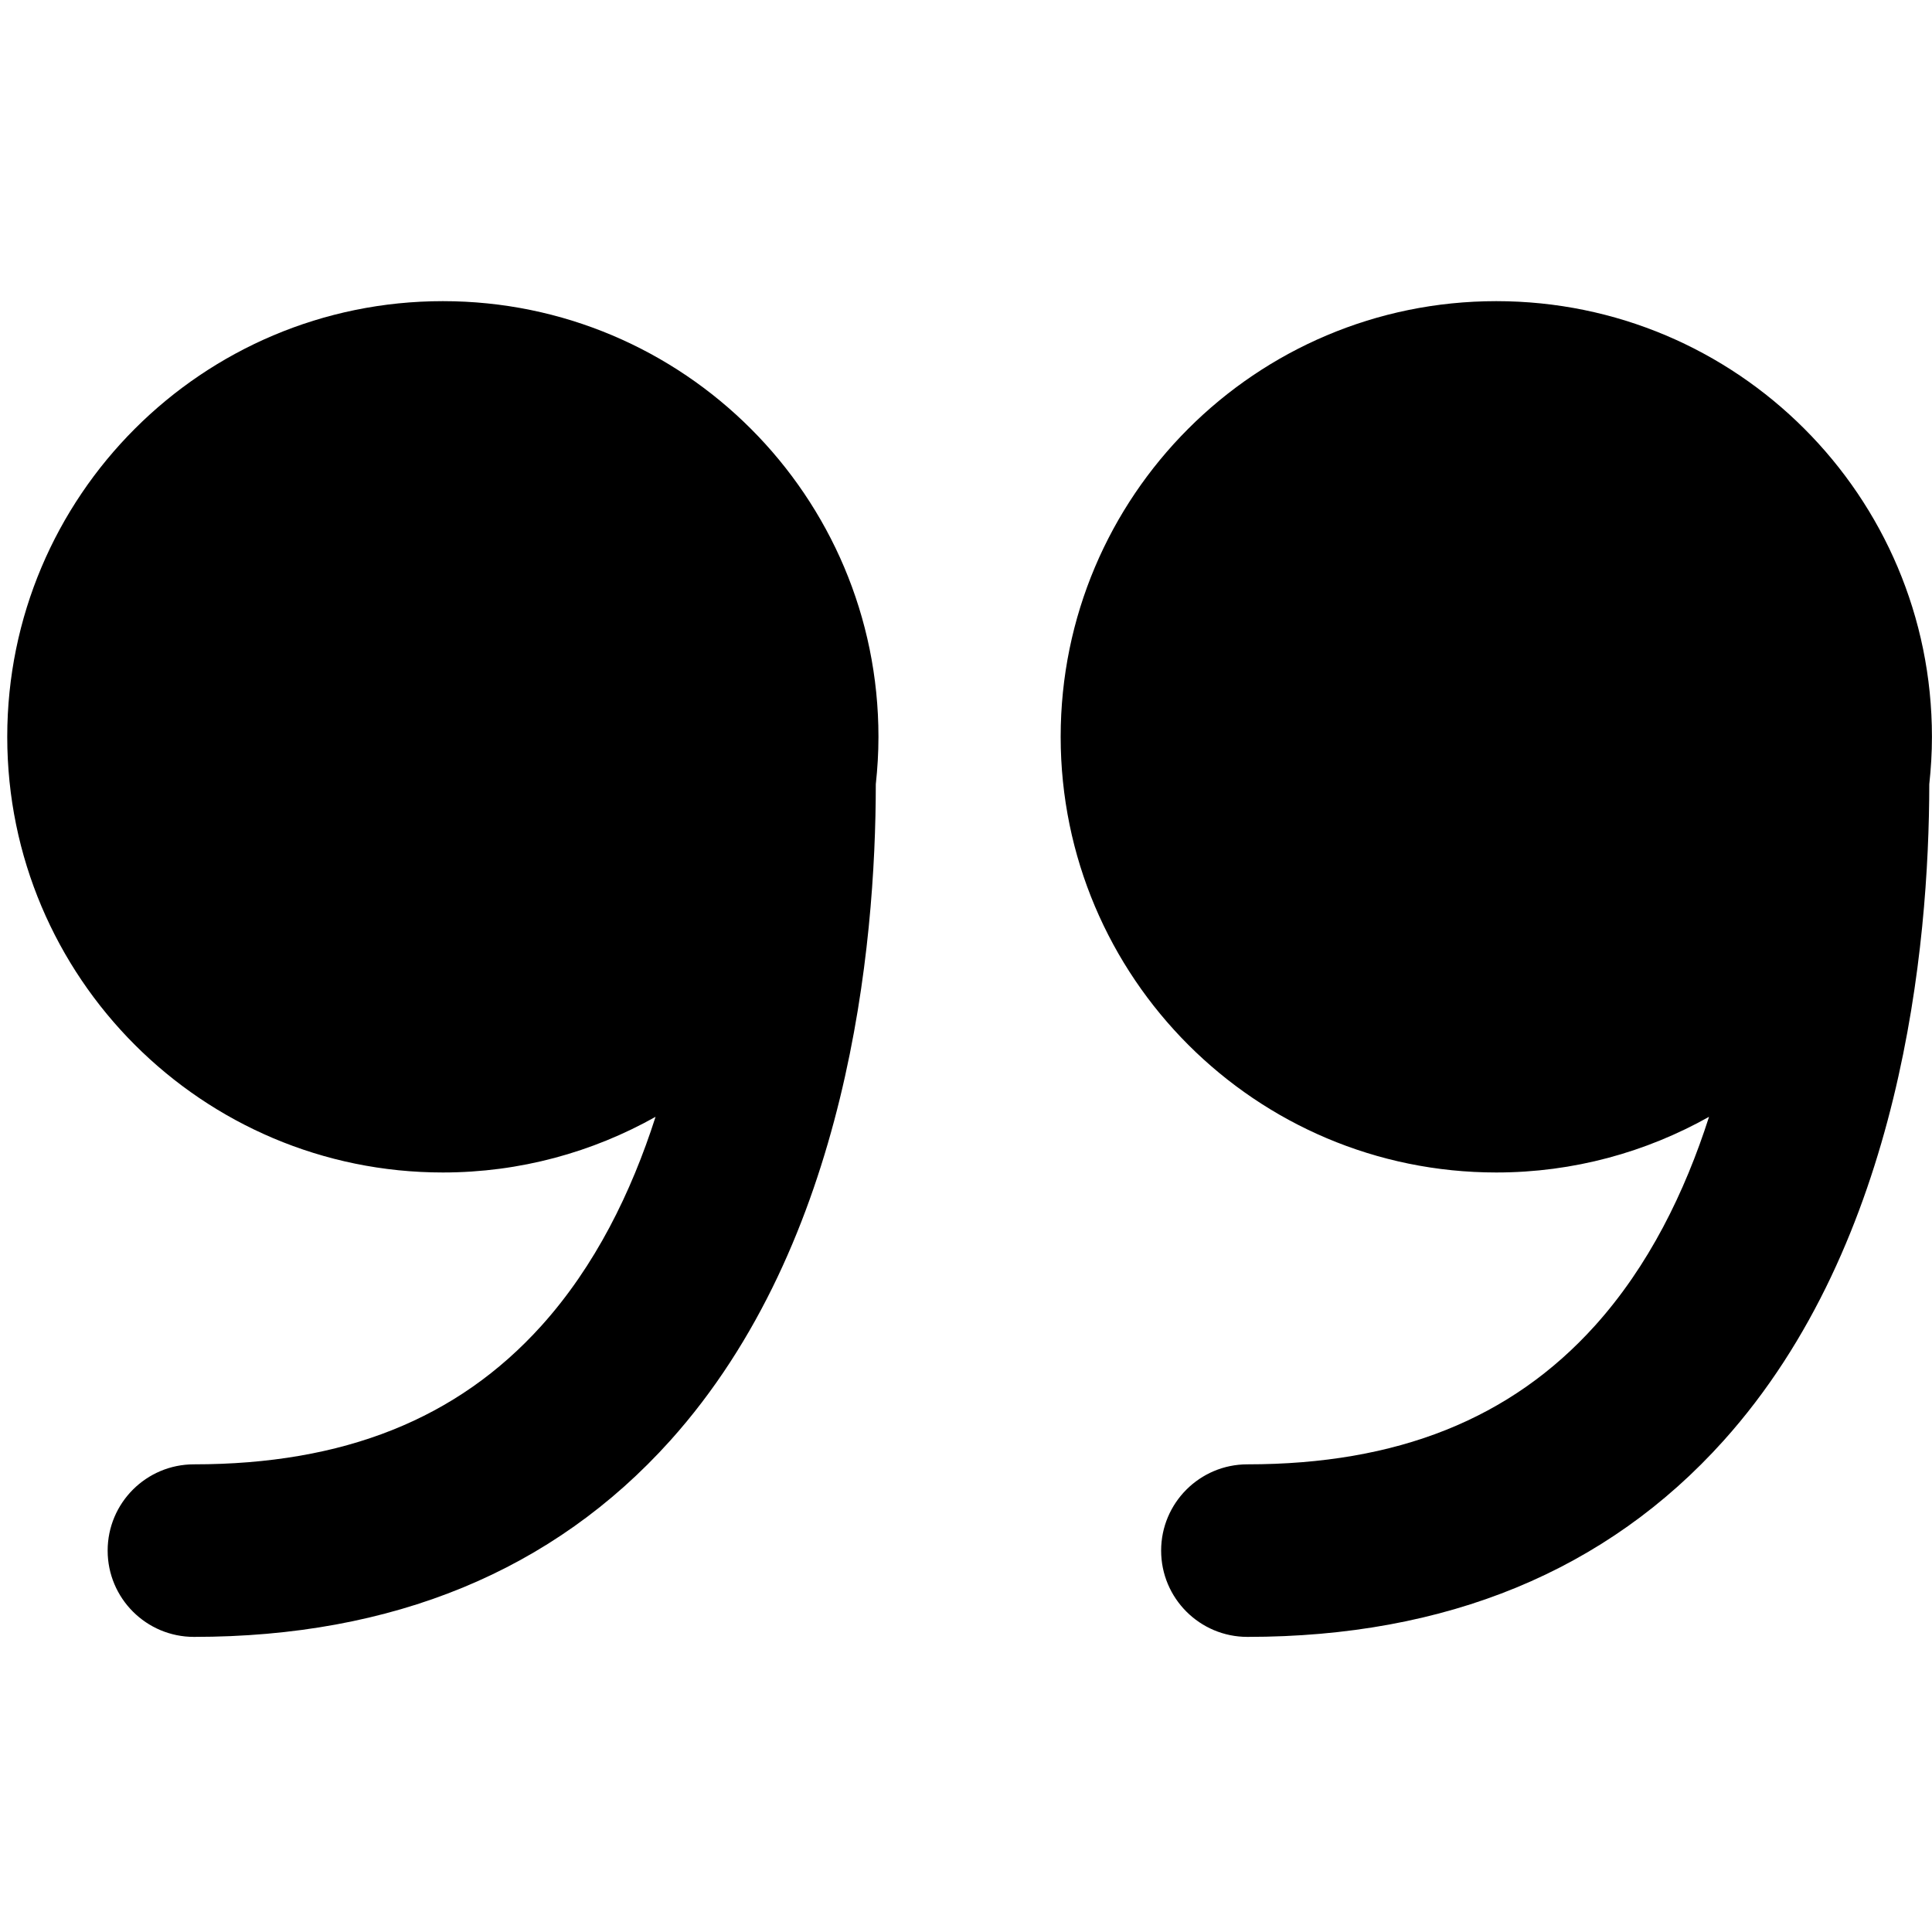 <!-- Generated by IcoMoon.io -->
<svg version="1.1" xmlns="http://www.w3.org/2000/svg" width="32" height="32" viewBox="0 0 32 32">
<title>quote-right</title>
<path d="M24.784 19.42c1.28 0 2.48-0.337 3.523-0.922-0.402 1.254-1.001 2.473-1.89 3.46-1.392 1.544-3.274 2.296-5.756 2.296-0.789 0-1.429 0.64-1.429 1.429s0.64 1.429 1.429 1.429c3.296 0 5.95-1.094 7.887-3.25 2.953-3.287 3.404-8.198 3.407-10.873 0.028-0.258 0.044-0.52 0.044-0.785 0-3.985-3.23-7.216-7.216-7.216s-7.215 3.231-7.215 7.216c0.001 3.984 3.232 7.216 7.216 7.216zM7.335 19.42c1.28 0 2.481-0.337 3.523-0.922-0.402 1.254-1.001 2.473-1.89 3.46-1.392 1.544-3.274 2.296-5.756 2.296-0.789 0-1.429 0.64-1.429 1.429s0.64 1.429 1.429 1.429c3.296 0 5.949-1.094 7.888-3.25 2.954-3.287 3.405-8.198 3.406-10.873 0.028-0.258 0.044-0.52 0.044-0.785 0-3.985-3.231-7.216-7.215-7.216s-7.215 3.231-7.215 7.216c0 3.984 3.231 7.216 7.215 7.216z"></path>
</svg>

